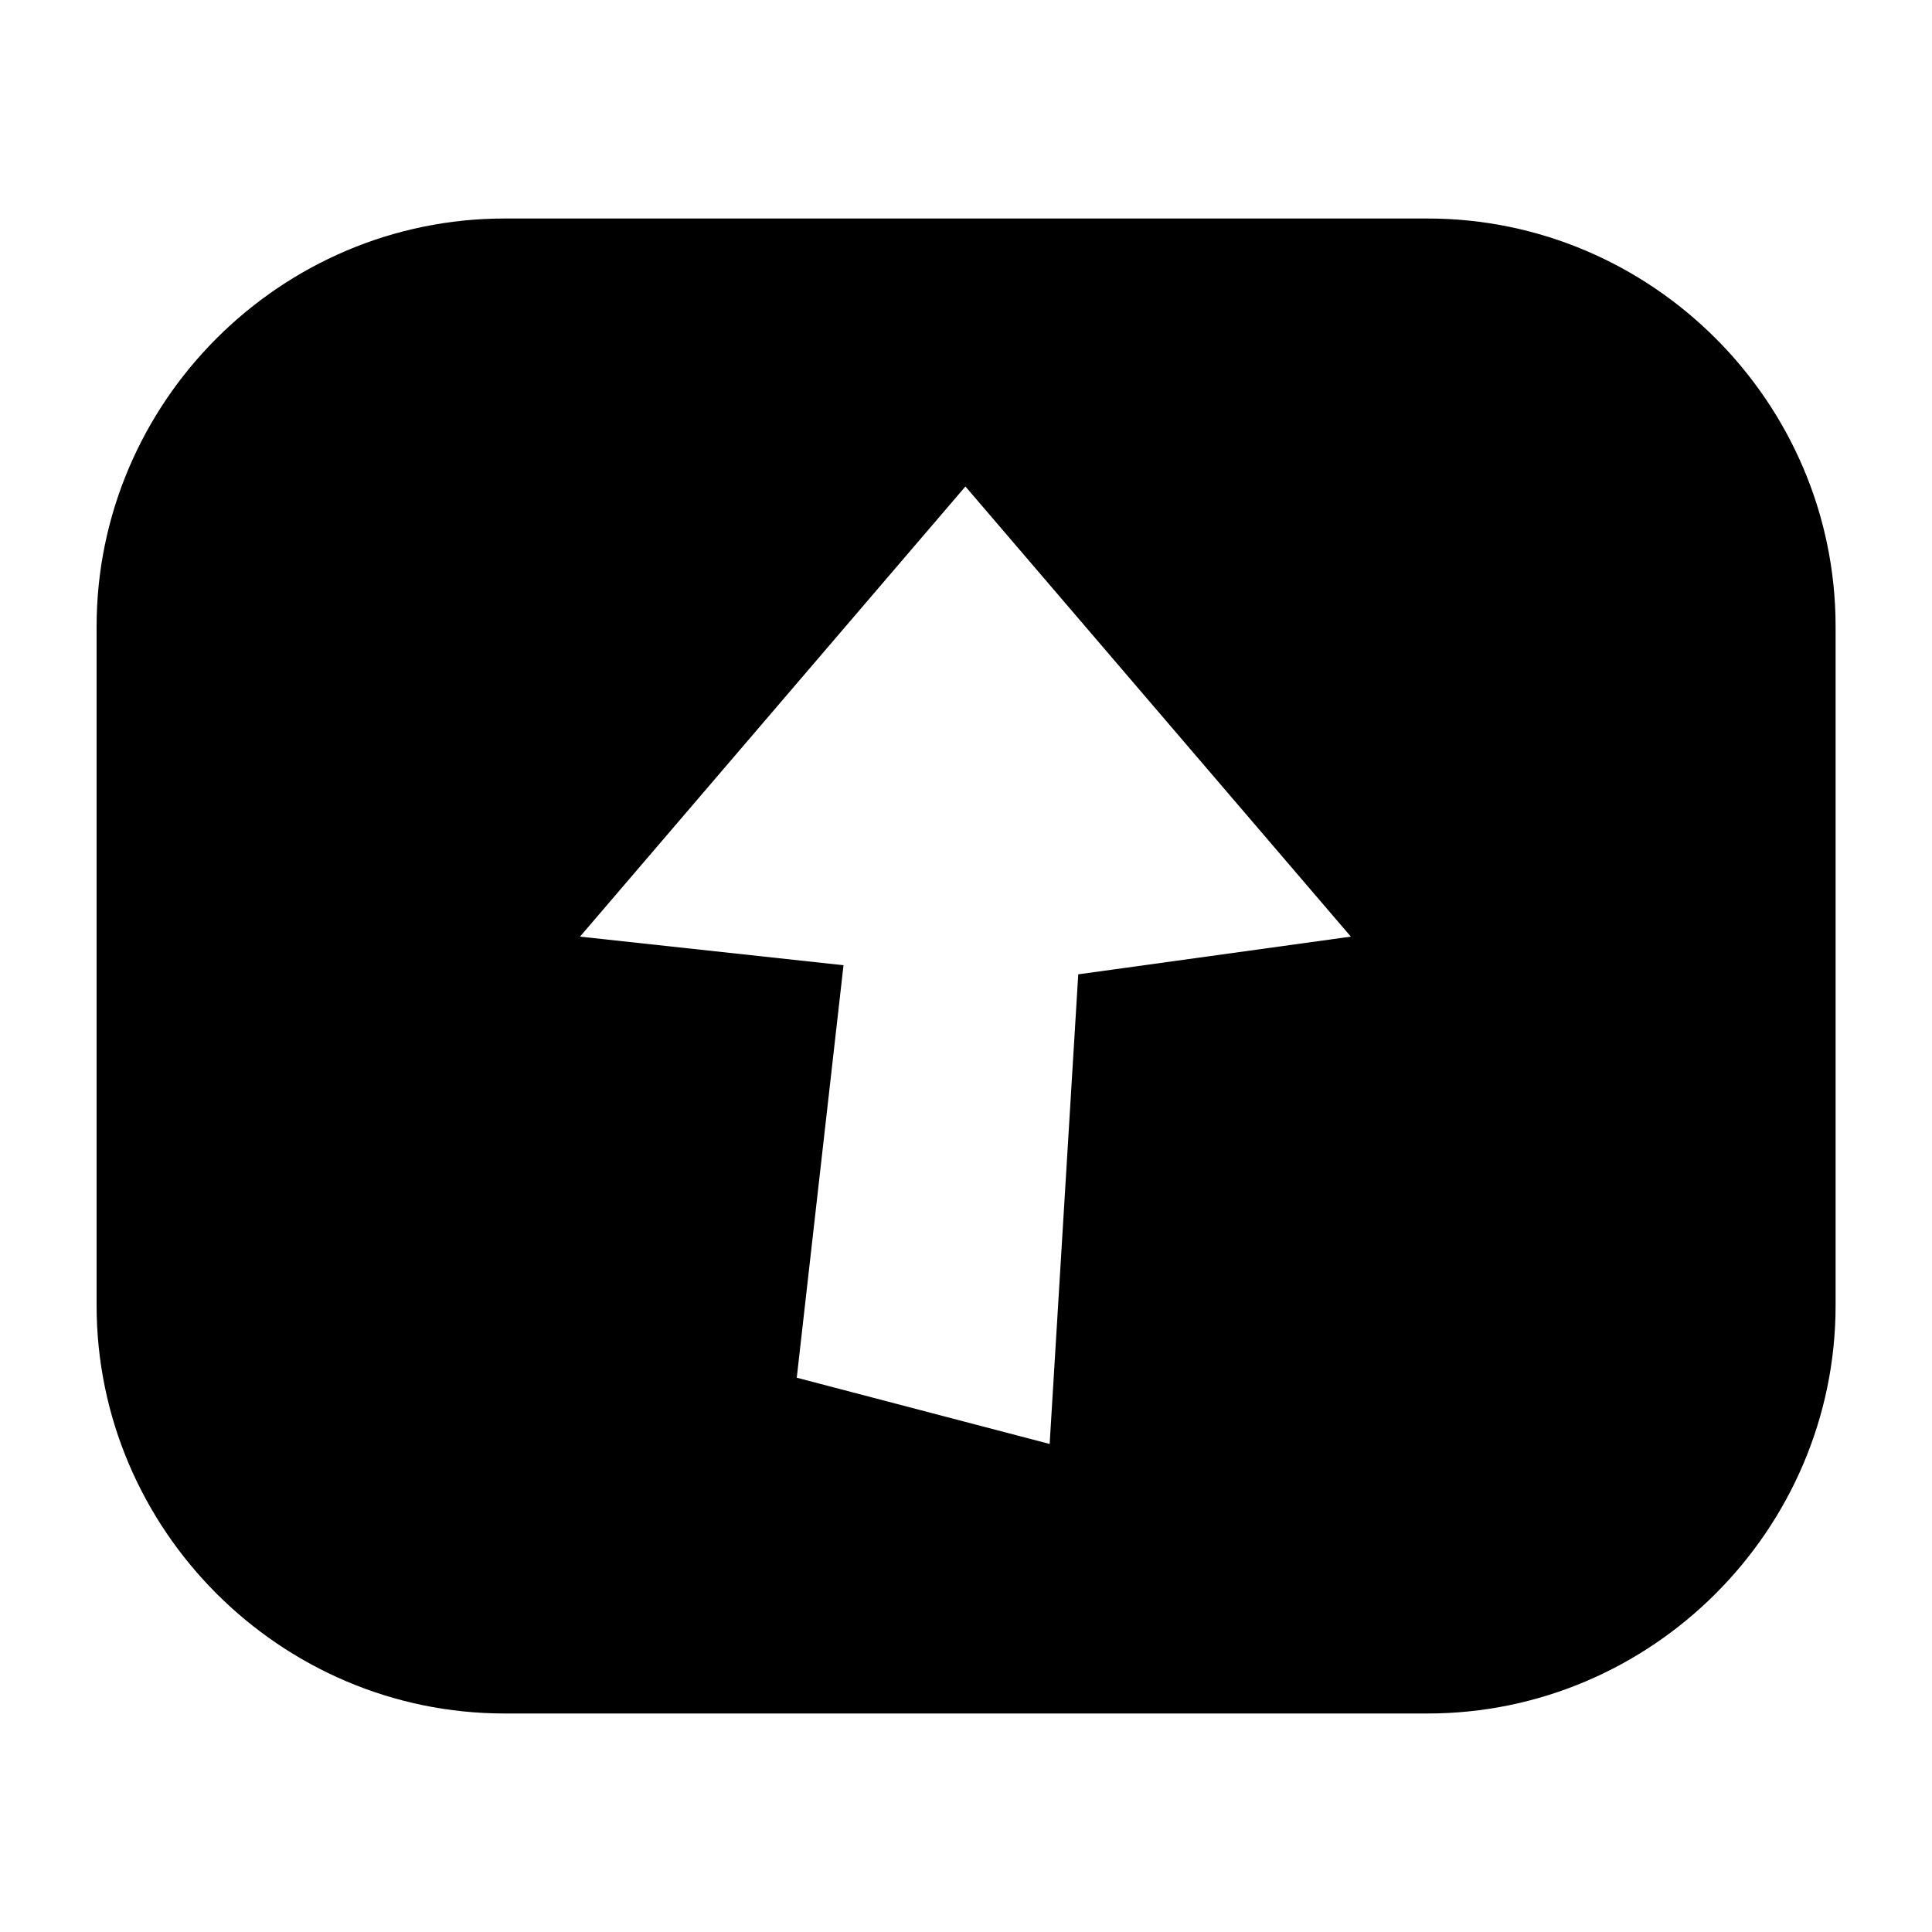 <?xml version="1.0" encoding="UTF-8"?>
<svg xmlns="http://www.w3.org/2000/svg" version="1.1" viewBox="0 0 100 100">
  <!-- Generator: Adobe Illustrator 28.7.3, SVG Export Plug-In . SVG Version: 1.2.0 Build 164)  -->
  <g>
    <g id="Layer_1">
      <g id="Layer_1-2" data-name="Layer_1">
        <path d="M73.88,11.31H26.12c-11.61,0-21.12,9.51-21.12,21.12v35.14c0,11.61,9.51,21.12,21.12,21.12h47.77c11.61,0,21.12-9.51,21.12-21.12v-35.14c0-11.61-9.51-21.12-21.12-21.12ZM55.81,50.43l-1.48,24.31-13.09-3.43,2.42-21.35-13.64-1.48,19.95-23.3,19.95,23.3s-14.1,1.95-14.1,1.95Z"/>
      </g>
    </g>
  </g>
</svg>